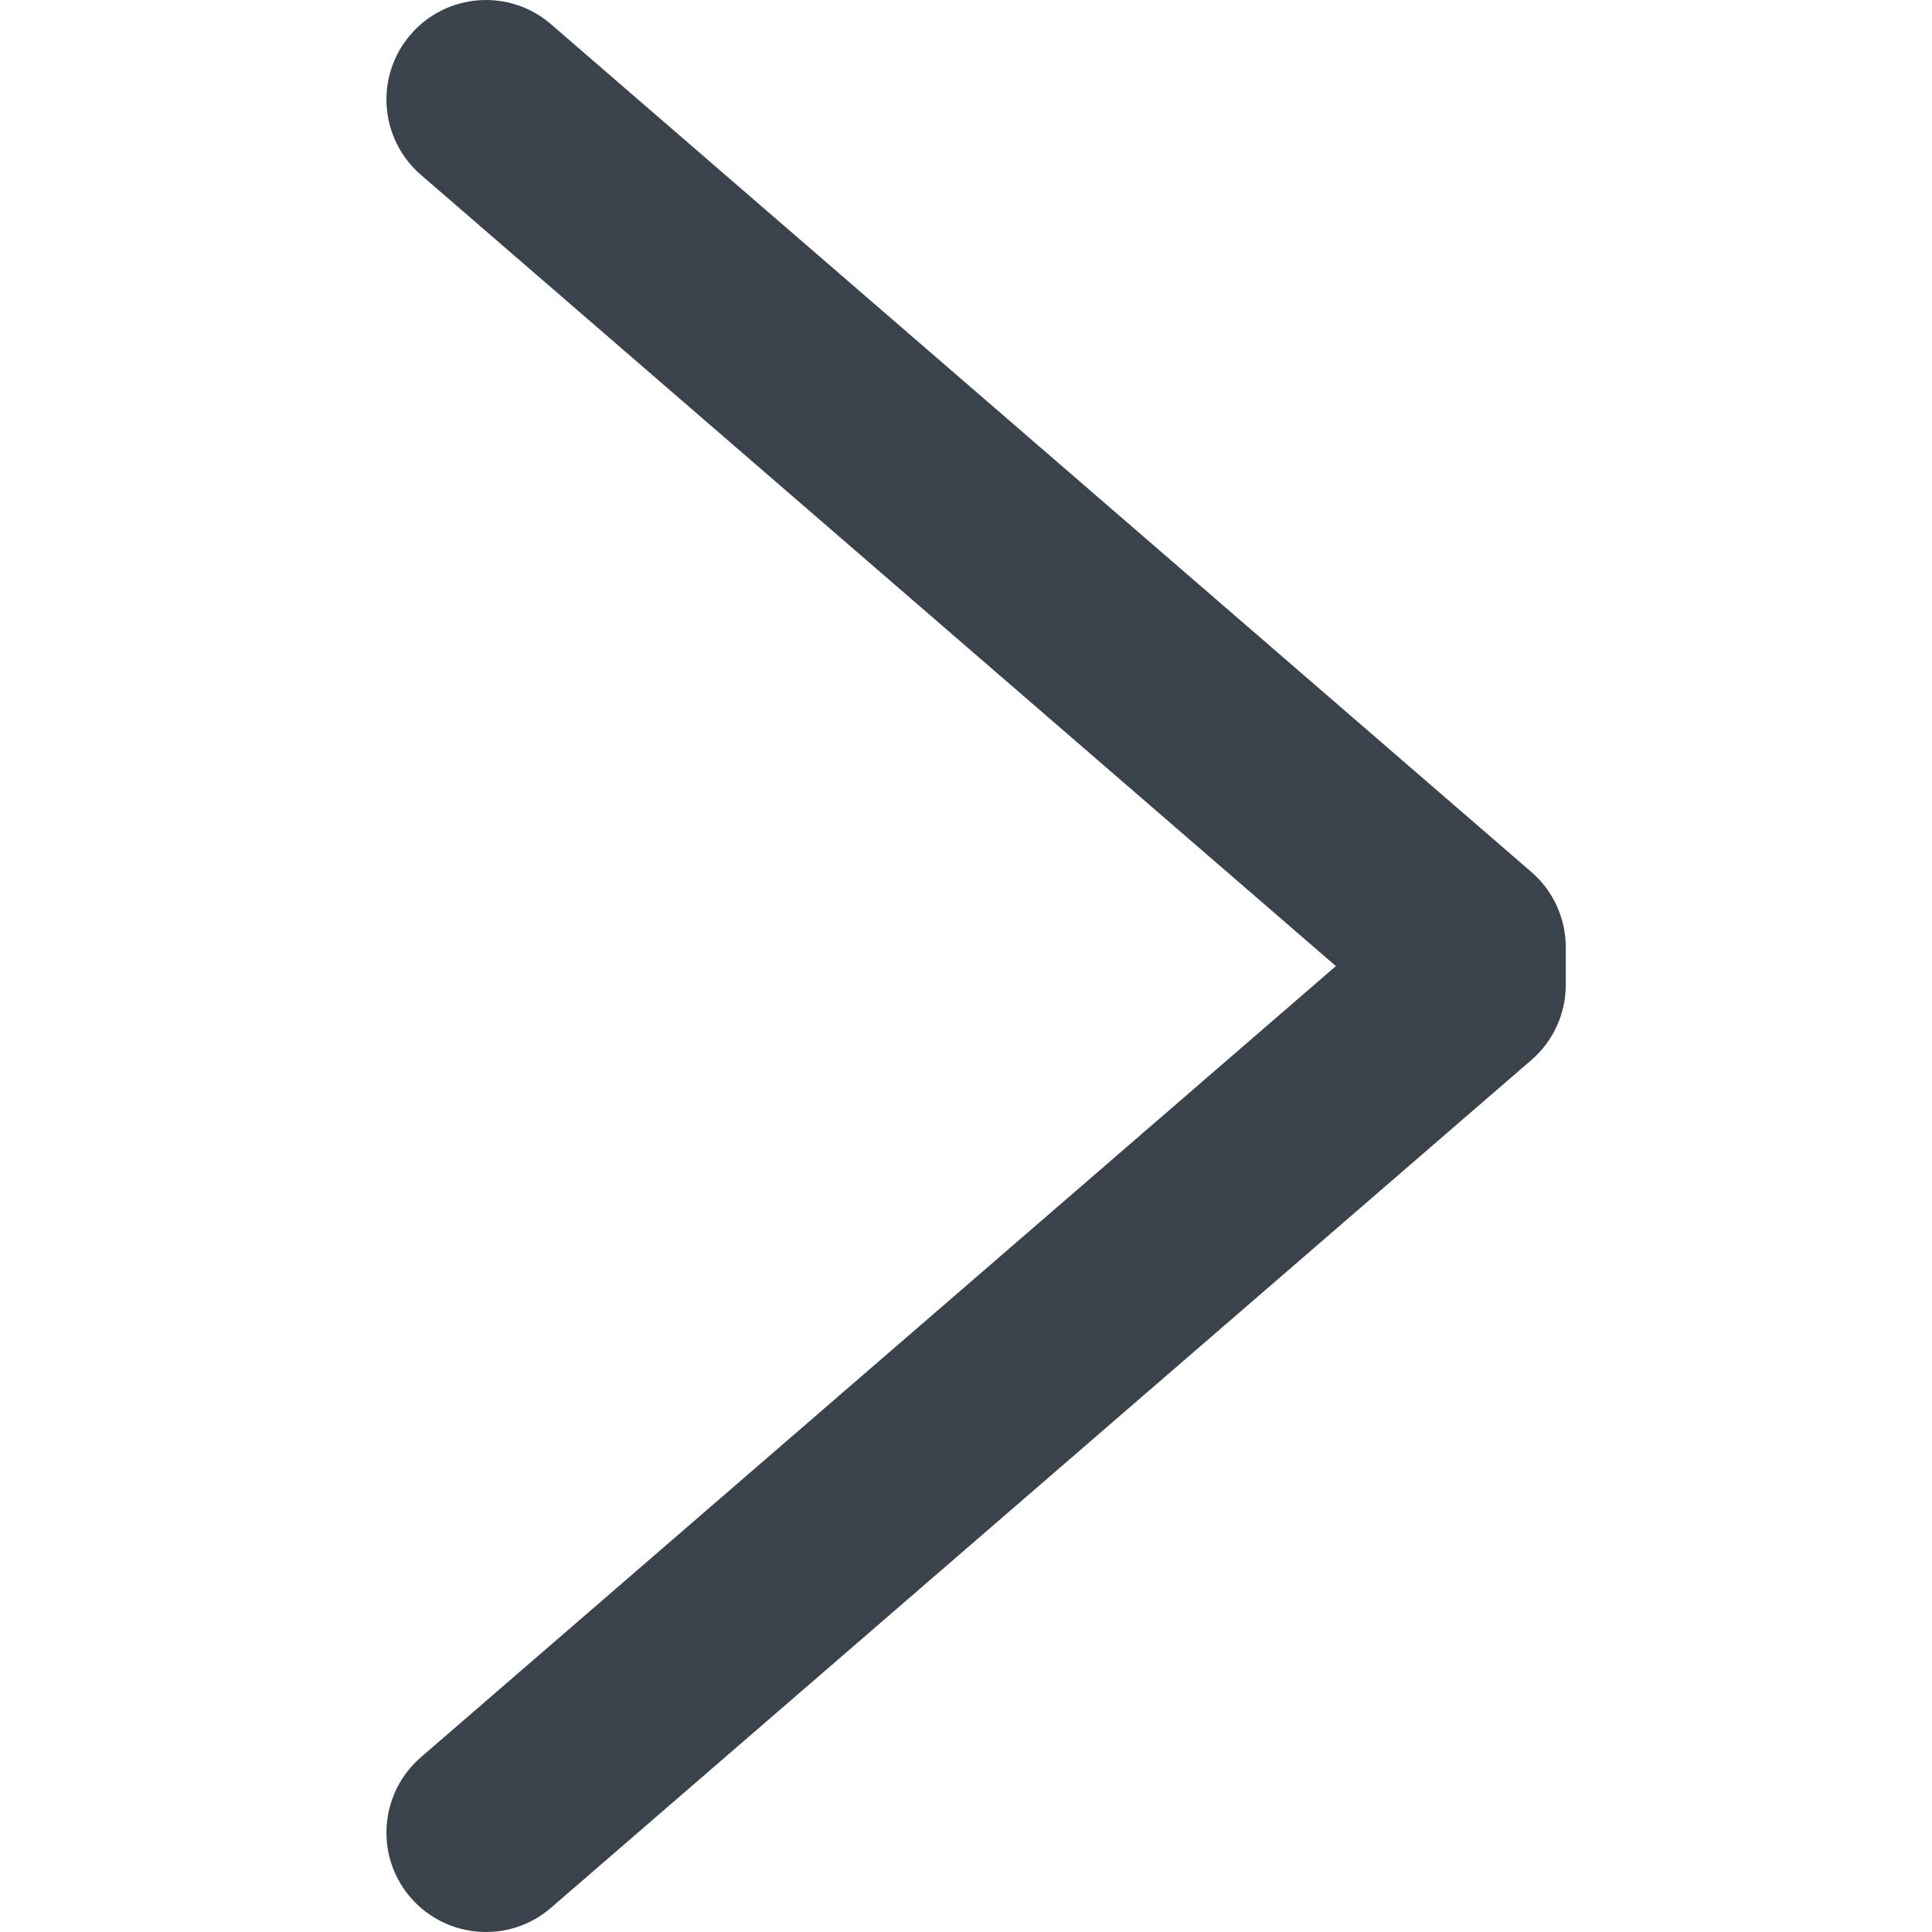 <?xml version="1.0" encoding="UTF-8" standalone="no"?>
<svg width="20px" height="20px" viewBox="0 0 20 20" version="1.1" xmlns="http://www.w3.org/2000/svg" xmlns:xlink="http://www.w3.org/1999/xlink" xmlns:sketch="http://www.bohemiancoding.com/sketch/ns">
    <!-- Generator: Sketch 3.4.2 (15857) - http://www.bohemiancoding.com/sketch -->
    <title>arrowNext</title>
    <desc>Created with Sketch.</desc>
    <defs></defs>
    <g id="Page-1" stroke="none" stroke-width="1" fill="none" fill-rule="evenodd" sketch:type="MSPage">
        <g id="arrowNext" sketch:type="MSArtboardGroup" transform="translate(-6, -6)" fill="#3A434C">
            <path d="M11.704,25.749 L21.853,16.973 C22.079,16.778 22.209,16.493 22.209,16.195 L22.209,15.806 C22.209,15.508 22.079,15.222 21.853,15.027 L11.704,6.251 C11.274,5.879 10.623,5.926 10.251,6.357 C9.879,6.787 9.927,7.438 10.357,7.81 L10.357,7.81 L19.829,16.001 L10.357,24.191 C9.927,24.563 9.879,25.214 10.251,25.644 C10.623,26.073 11.274,26.122 11.704,25.749" sketch:type="MSShapeGroup"></path>
        </g>
    </g>
</svg>